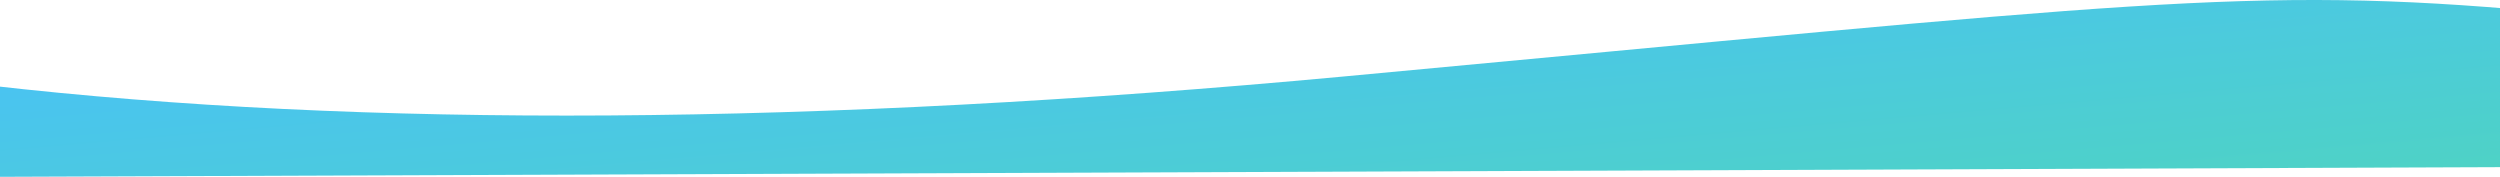 <?xml version="1.0" encoding="UTF-8"?>
<svg width="1440px" height="102px" viewBox="0 0 1440 102" version="1.1" xmlns="http://www.w3.org/2000/svg" xmlns:xlink="http://www.w3.org/1999/xlink">
    <!-- Generator: Sketch 51.3 (57544) - http://www.bohemiancoding.com/sketch -->
    <title>wave1</title>
    <desc>Created with Sketch.</desc>
    <defs>
        <linearGradient x1="0%" y1="1.72254642e-14%" x2="100%" y2="100%" id="linearGradient-1">
            <stop stop-color="#48BFFF" offset="0%"></stop>
            <stop stop-color="#4ED2C6" offset="90.425%"></stop>
            <stop stop-color="#4FD4C0" offset="100%"></stop>
        </linearGradient>
    </defs>
    <g id="Page-1" stroke="none" stroke-width="1" fill="none" fill-rule="evenodd">
        <g id="Marketing-Page-Home-V2-1-Copy" transform="translate(0, -662)" fill="url(#linearGradient-1)">
            <g id="Group-11" transform="translate(-10, 662)">
                <path d="M3,49.129 C219.73,73.97 479.856,72.296 783.38,44.108 C1238.665,1.825 1305.248,-8.528 1472.38,6.534 C1475.873,87.933 1475.873,117.818 1472.38,96.189 L3,101.878 L3,49.129 Z" id="wave1"></path>
            </g>
        </g>
    </g>
</svg>
